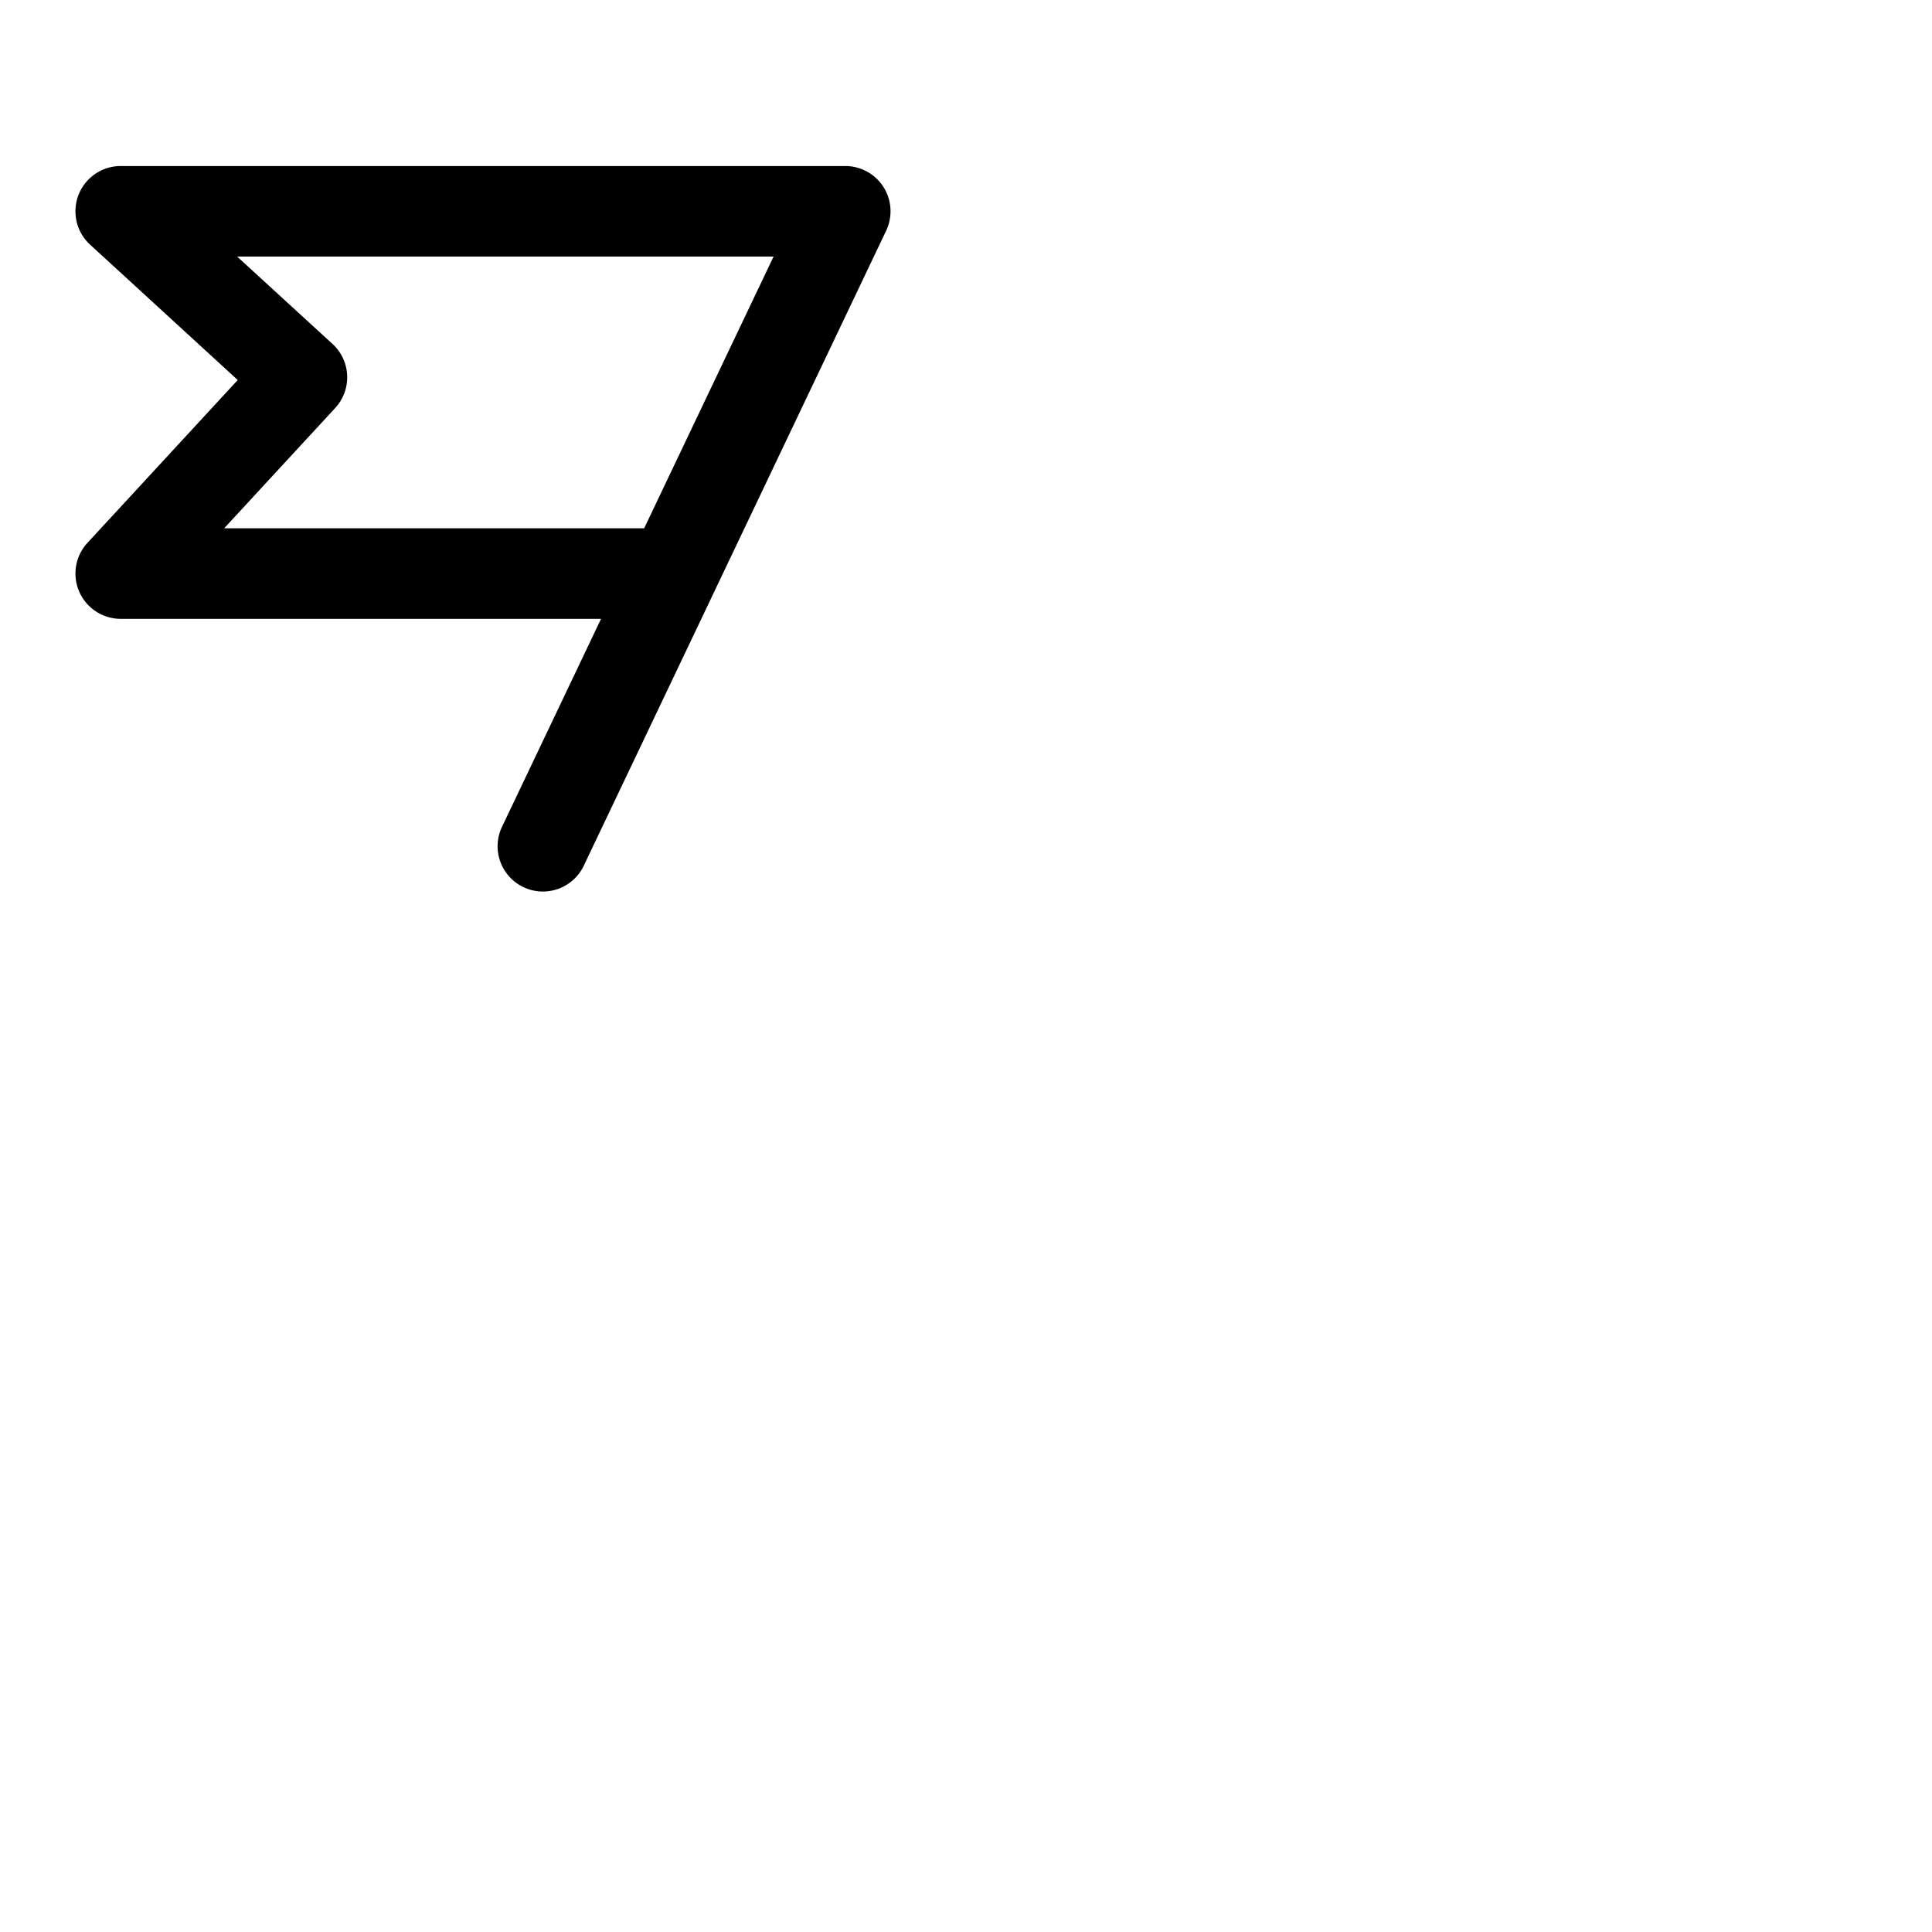 <svg xmlns="http://www.w3.org/2000/svg" version="1.1" viewBox="0 0 512 512" fill="currentColor"><path fill="currentColor" d="M234.15 49.59A12 12 0 0 0 224 44H32a12 12 0 0 0-8.11 20.85L63 100.71l-39.82 43.15A12 12 0 0 0 32 164h127.28l-26.11 54.84a12 12 0 1 0 21.66 10.32l80-168a12 12 0 0 0-.68-11.57M170.71 140H59.41l29.41-31.86a12 12 0 0 0-.71-17L62.85 68H205Z"/></svg>